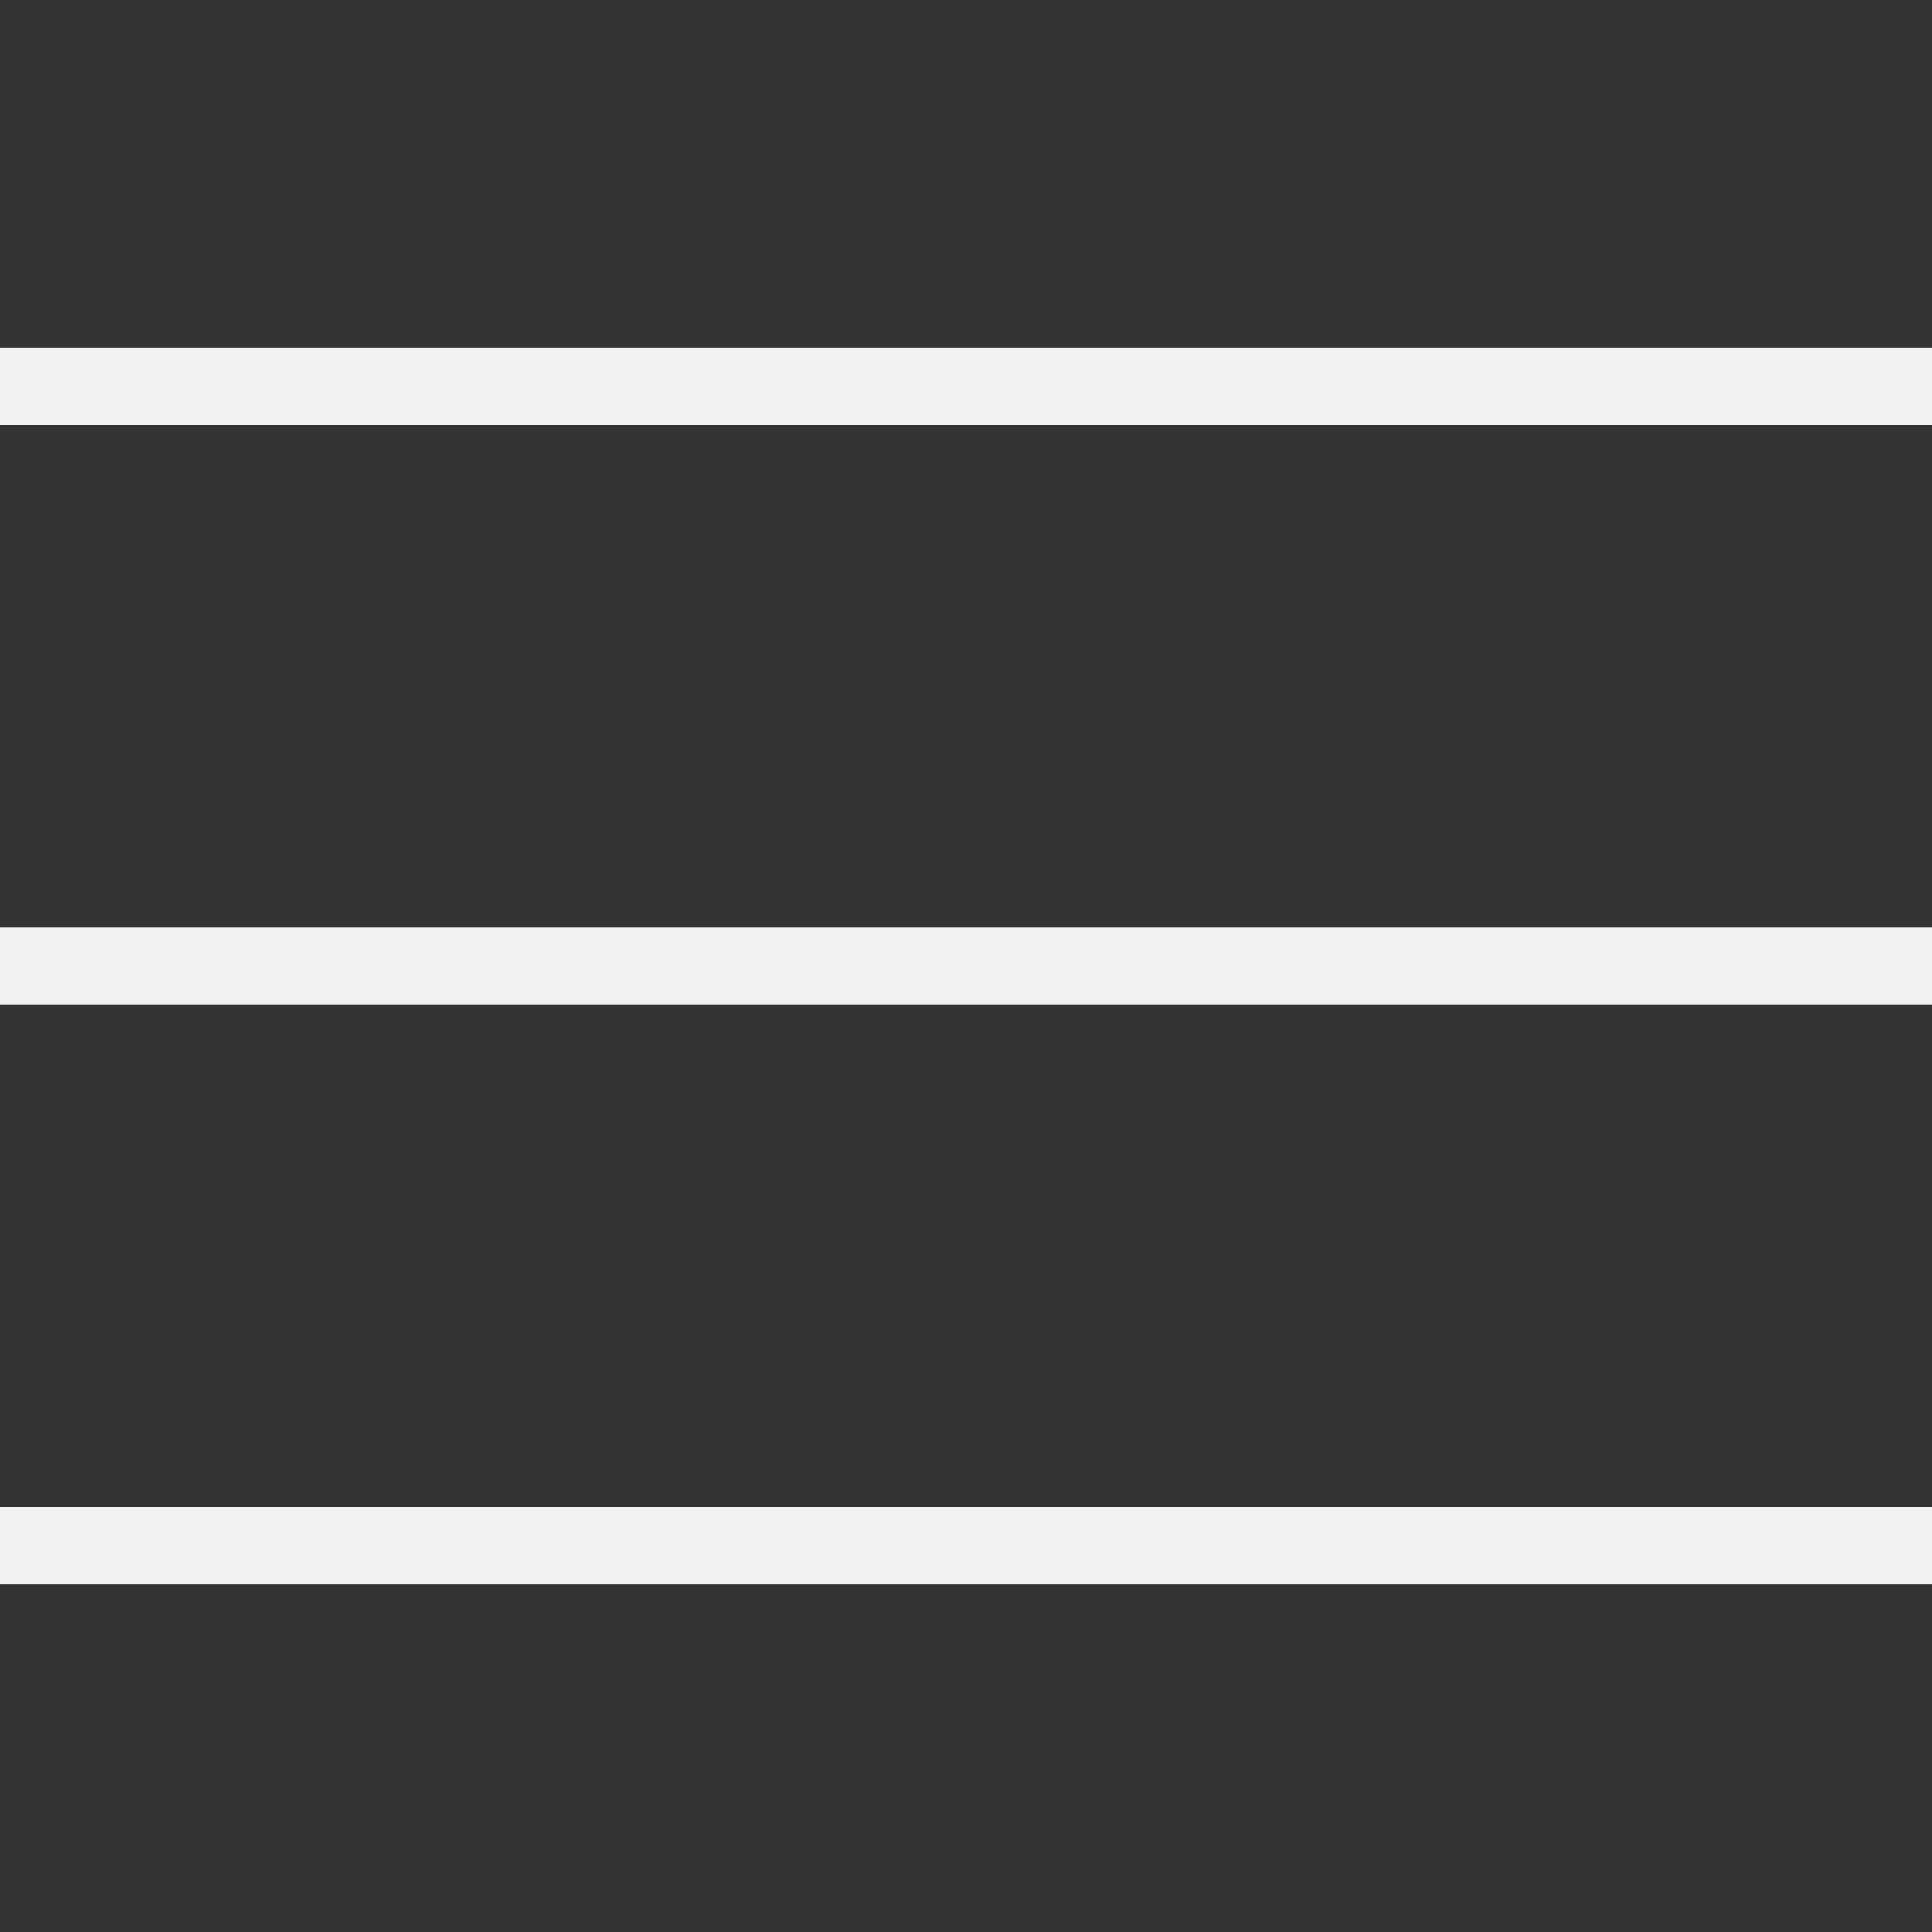 <svg fill="#000000" xmlns="http://www.w3.org/2000/svg"  viewBox="0 0 50 50" width="50px" height="50px"><rect x="0" y="0" width="50" height="50" fill="#333333" stroke="none"/><path fill="none" stroke="#f1f1f1" stroke-miterlimit="10" stroke-width="2" d="M50 25L0 25M50 10L0 10M0 40L50 40"/></svg>